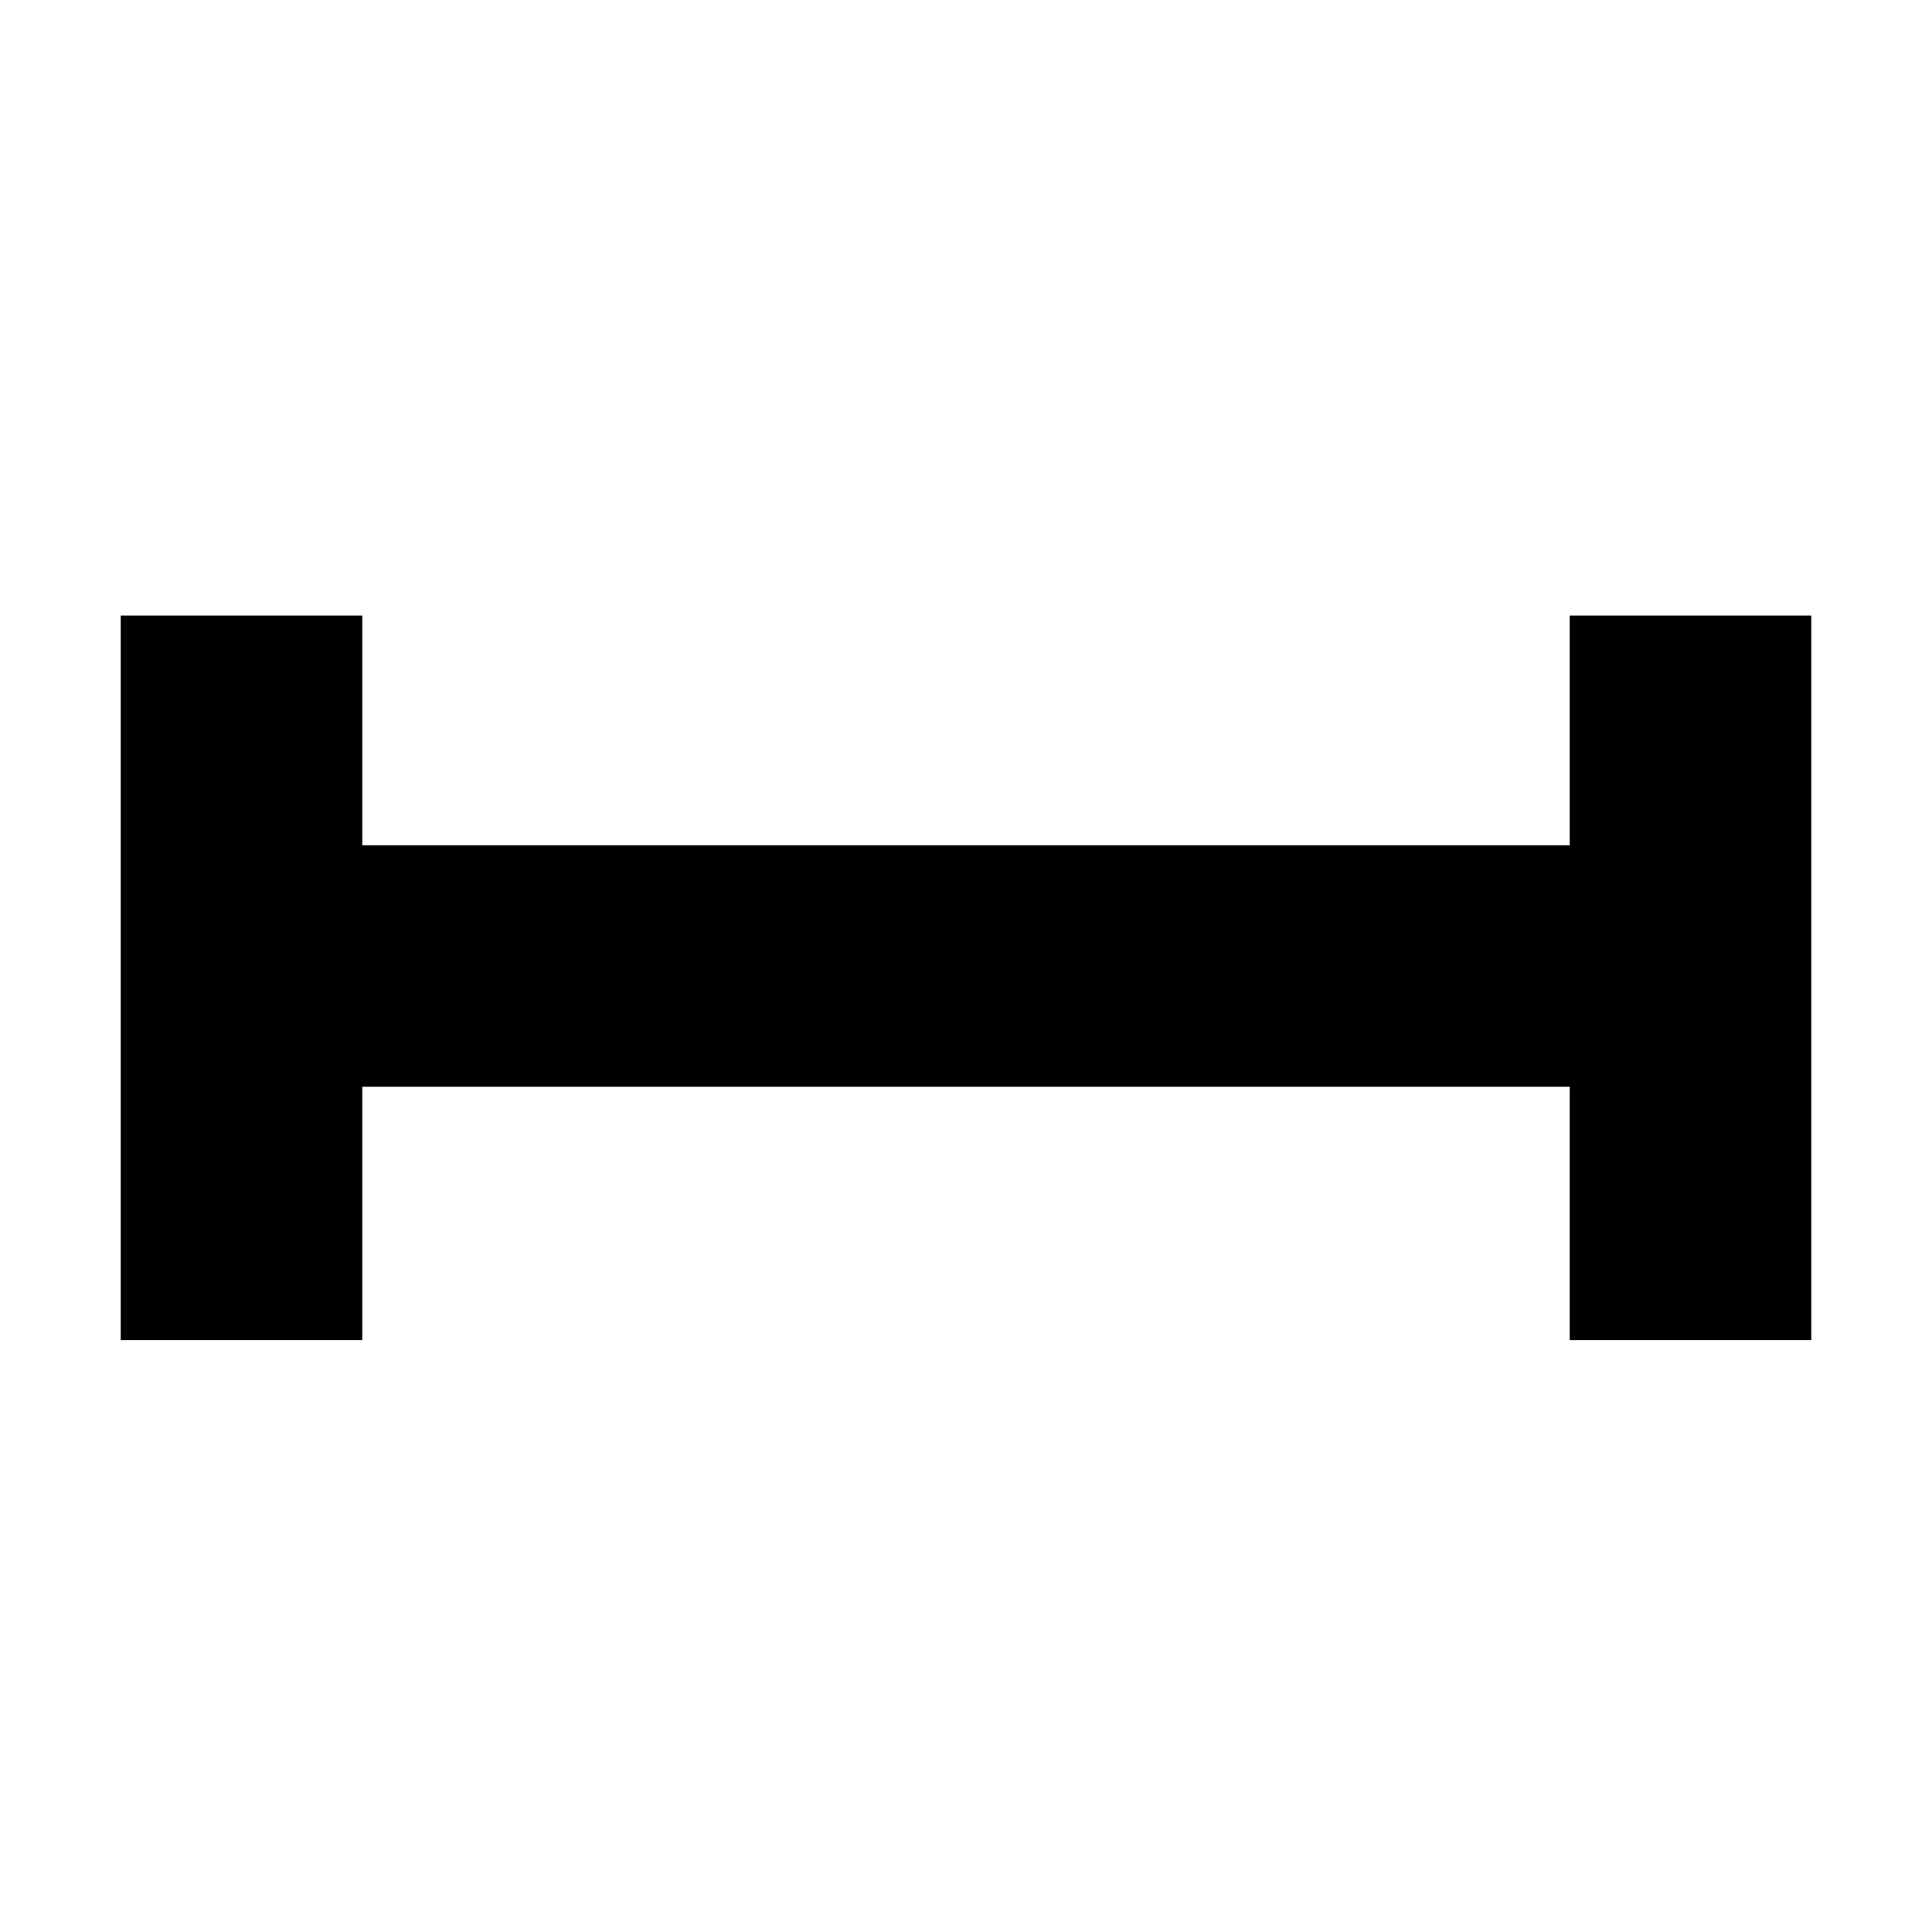 <svg xmlns="http://www.w3.org/2000/svg" width="16" height="16" viewBox="0 0 16 16" fill="none"><rect width="16" height="16" fill="none"/>
<path fill-rule="evenodd" clip-rule="evenodd" d="M3 9V11.098H1V9V7V5.098H3V7L13 7V5.098H15V7V9V11.098H13V9L3 9Z" fill="#000000"/>
</svg>
